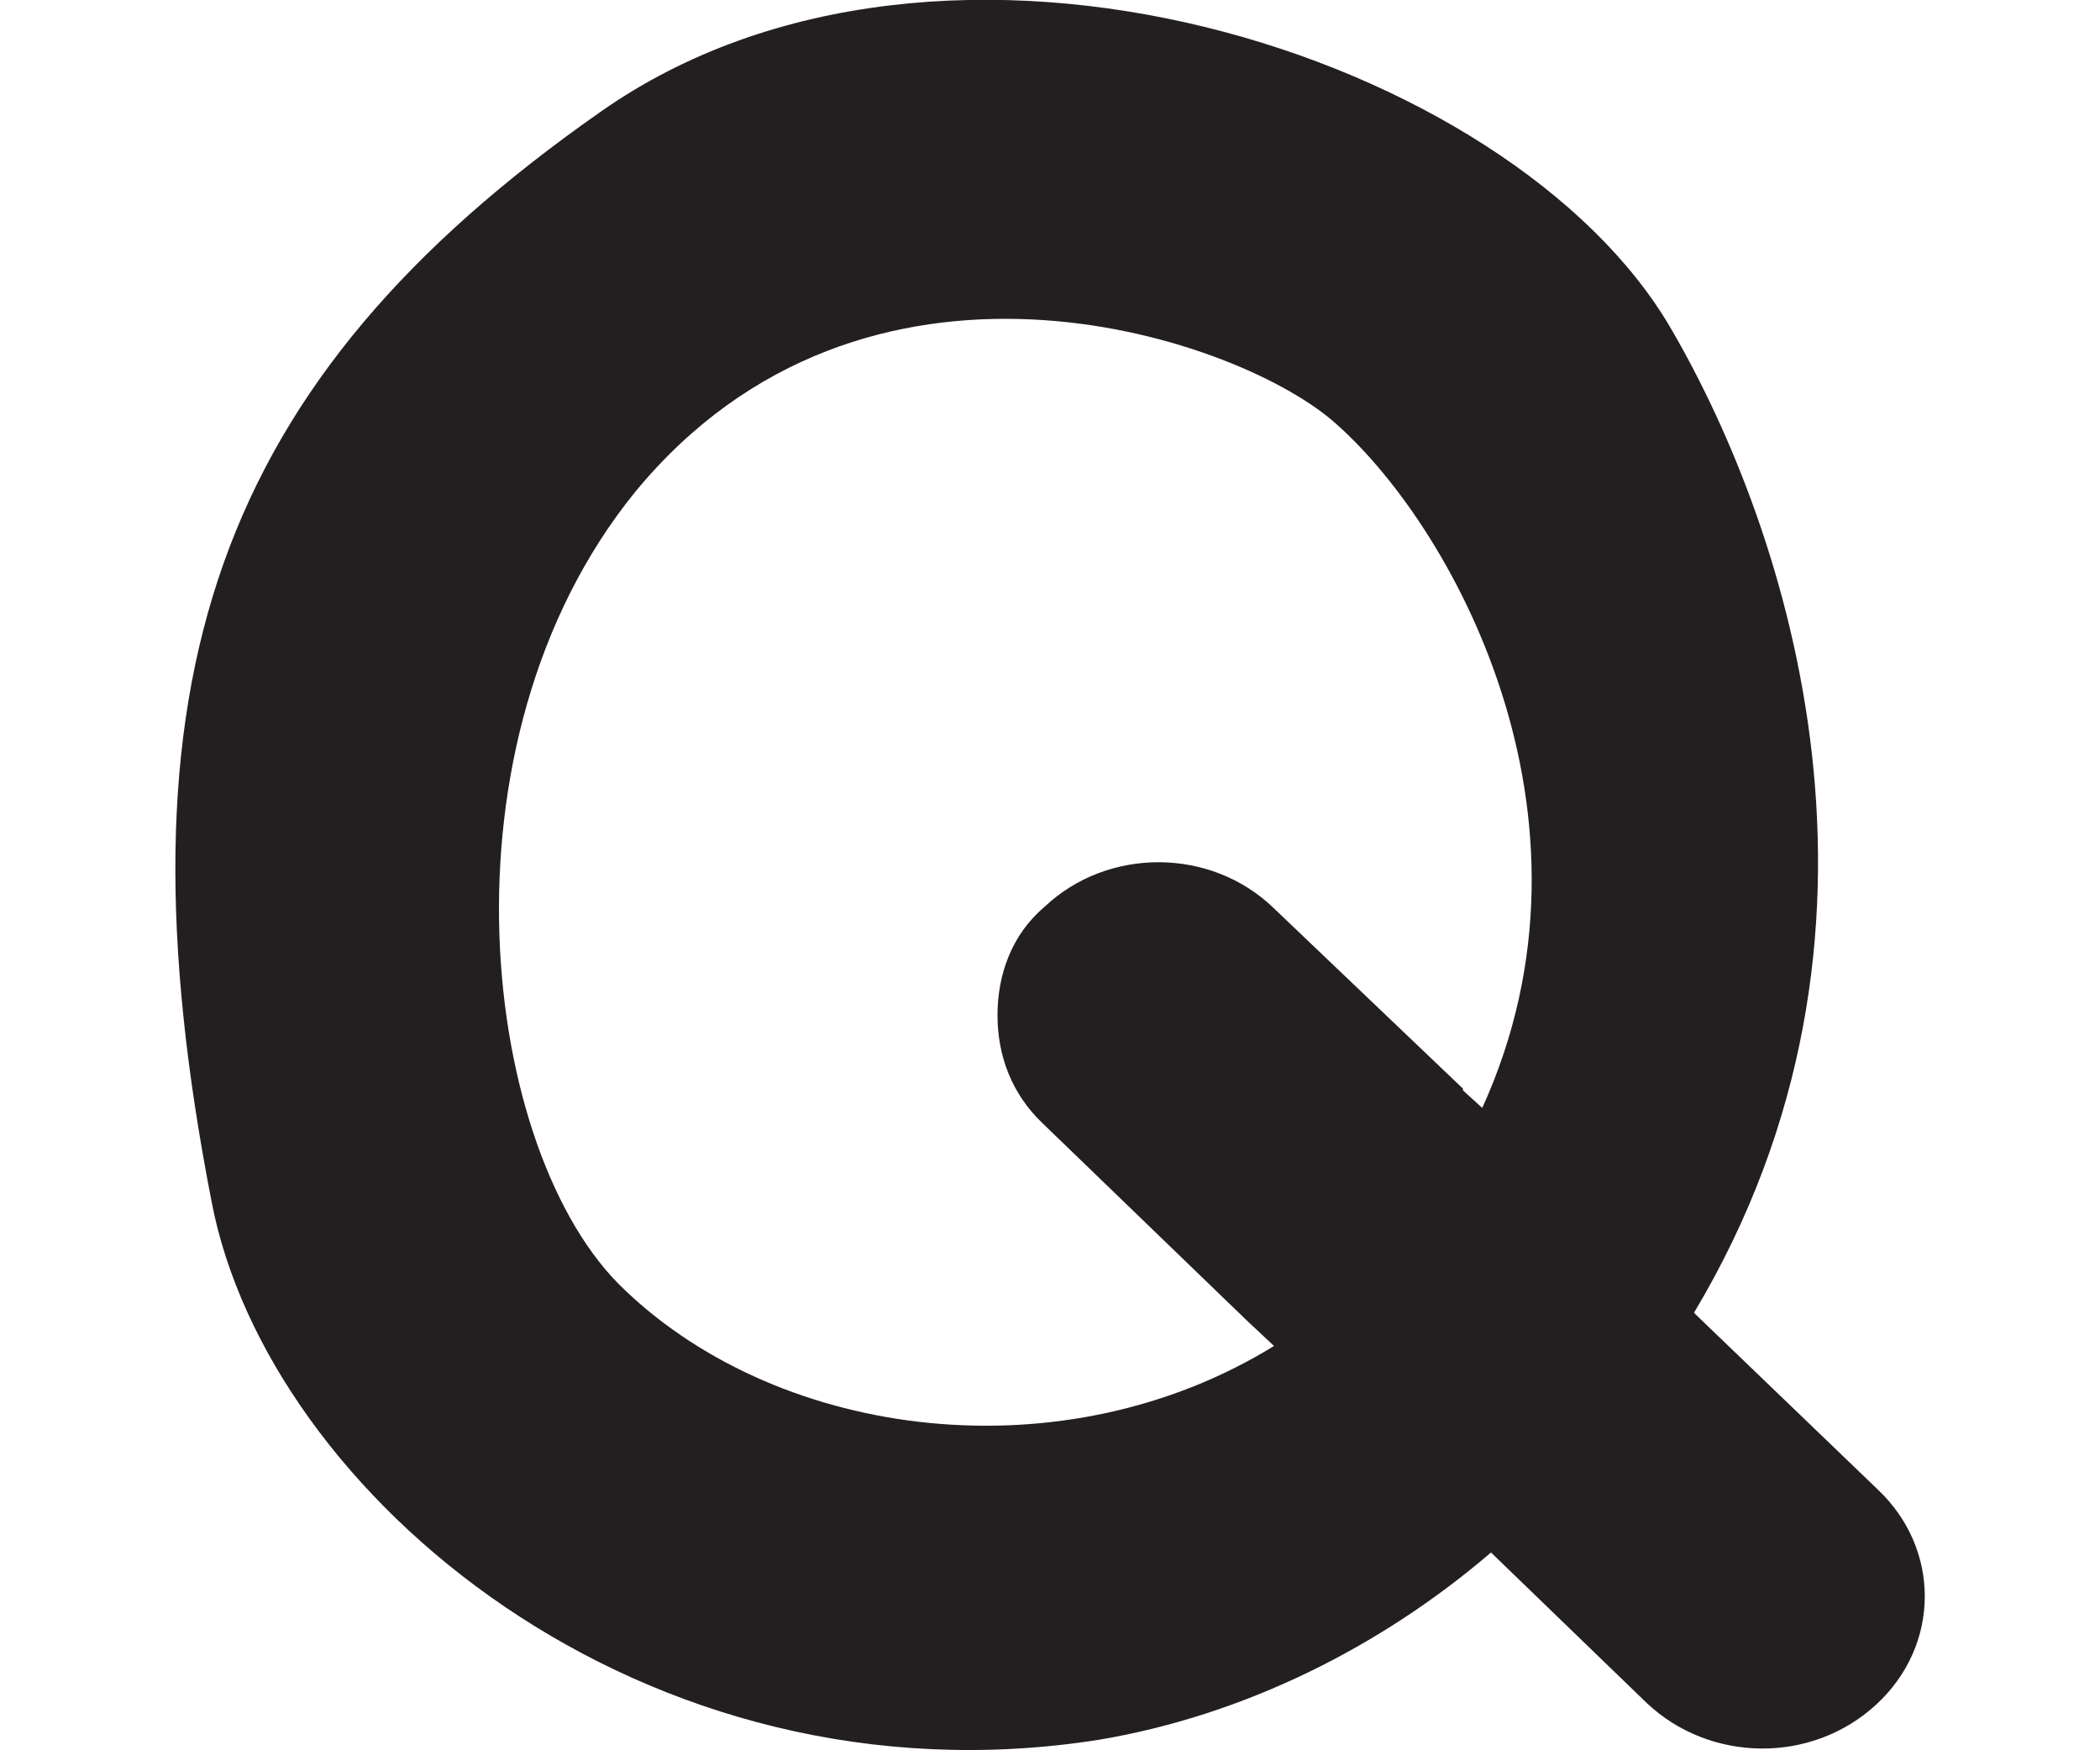 <?xml version="1.0" encoding="utf-8"?>
<!-- Generator: Adobe Illustrator 27.1.0, SVG Export Plug-In . SVG Version: 6.00 Build 0)  -->
<svg version="1.1" id="Layer_2_00000020397180719899949920000003281051113124846725_"
	 xmlns="http://www.w3.org/2000/svg" xmlns:xlink="http://www.w3.org/1999/xlink" x="0px" y="0px" viewBox="0 0 120 100"
	 style="enable-background:new 0 0 120 100;" xml:space="preserve">
<style type="text/css">
	.st0{fill:#231F20;}
</style>
<g id="Layer_1-2">
	<path class="st0" d="M107.3,85.1L97,75.2L96.8,75c13-21.7,5.4-44.7-1.3-56.2C86.4,3.1,53.9-7.4,34.3,6.4
		c-22,15.4-28,32.6-22.2,62.3c3.2,16.6,24.6,34.8,50.7,30.7c8.3-1.4,16.1-5.3,22.4-10.7l8.9,8.6c3.6,3.4,9.4,3.5,13.1,0.1
		S110.9,88.5,107.3,85.1z M35.7,73.7c-8.2-7.7-11.1-31.2,0.6-45.6c13.1-15.9,34-9,39.8-4.1c6.8,5.8,16.2,22.6,8.6,39.3l-1.1-1v-0.1
		L72.8,51.9c-3.6-3.5-9.5-3.5-13.1-0.1C57.8,53.4,57,55.7,57,58s0.8,4.5,2.6,6.2l11.6,11.2l1.6,1.5C60.8,84.3,44.7,82.3,35.7,73.7
		L35.7,73.7z"/>
</g>
</svg>
